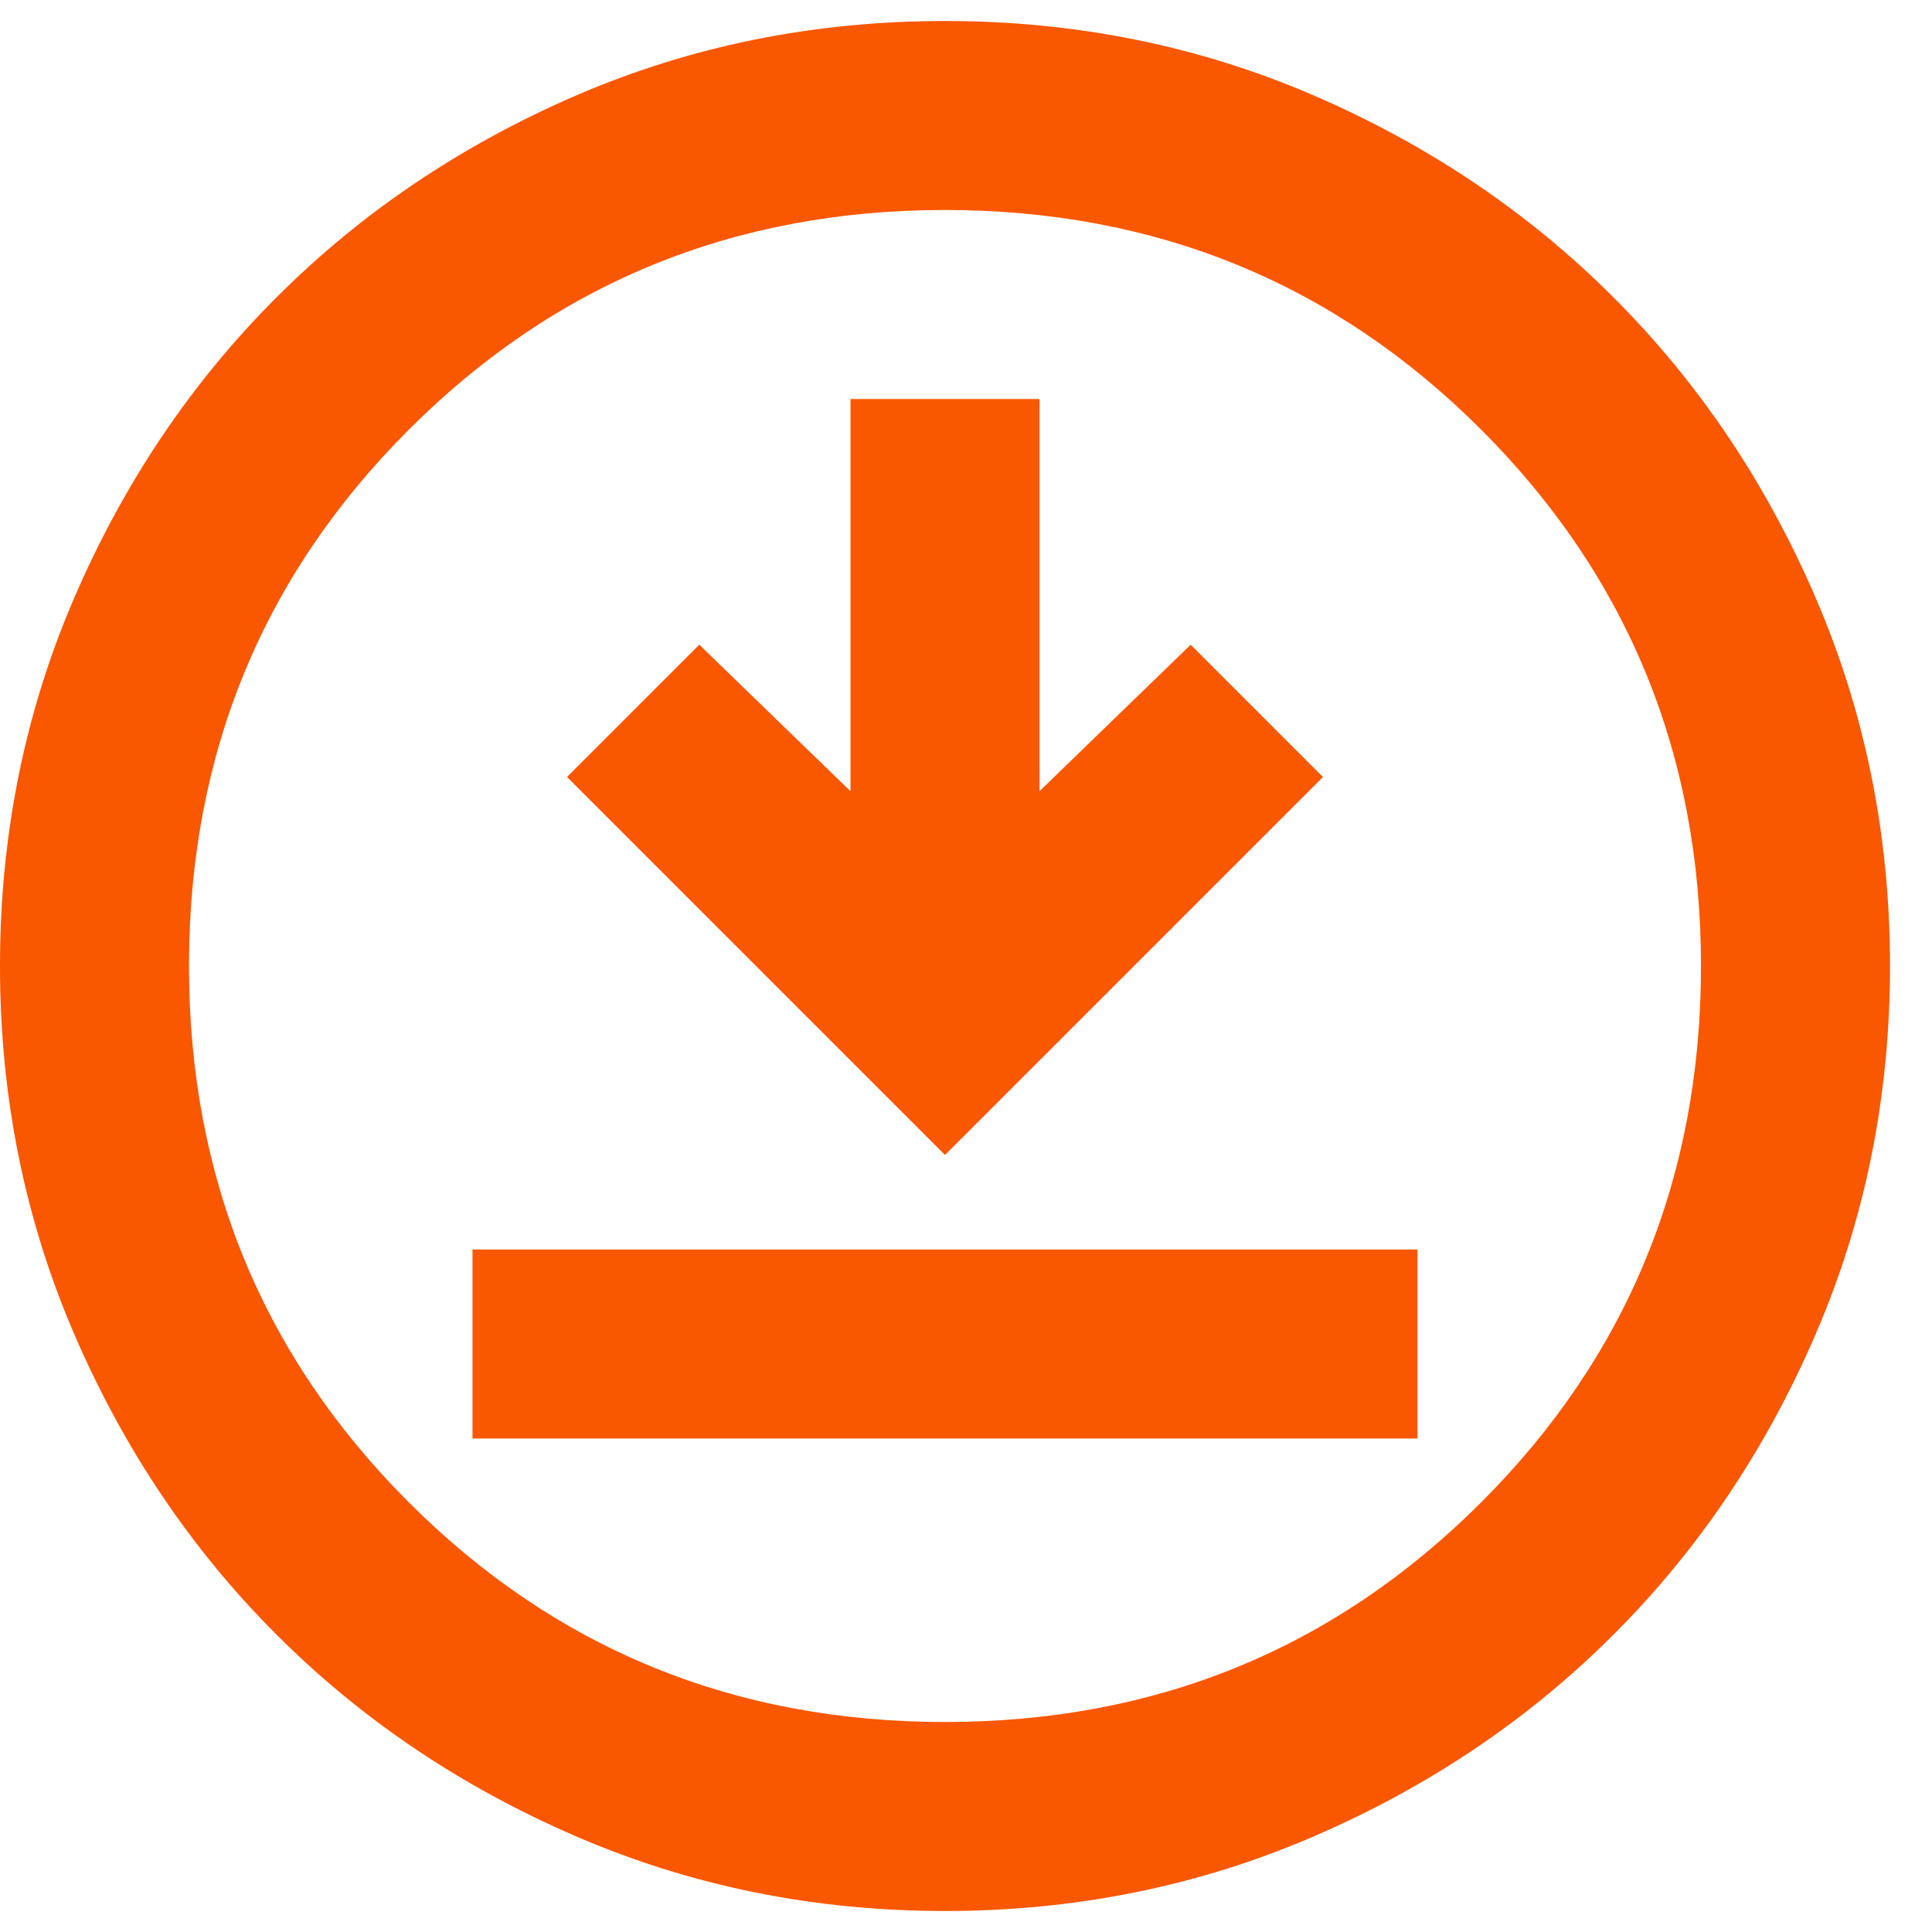 <svg width="23" height="23" viewBox="0 0 23 23" fill="none" xmlns="http://www.w3.org/2000/svg">
<path d="M5.625 17.125H16.875V14.875H5.625V17.125ZM11.25 13.75L15.75 9.25L14.175 7.675L12.375 9.419V4.75H10.125V9.419L8.325 7.675L6.75 9.25L11.25 13.75ZM11.25 22.75C9.694 22.75 8.231 22.454 6.862 21.863C5.494 21.273 4.303 20.472 3.291 19.459C2.278 18.447 1.477 17.256 0.886 15.887C0.295 14.519 0 13.056 0 11.5C0 9.944 0.295 8.481 0.886 7.112C1.477 5.744 2.278 4.553 3.291 3.541C4.303 2.528 5.494 1.726 6.862 1.135C8.231 0.545 9.694 0.25 11.25 0.25C12.806 0.25 14.269 0.545 15.637 1.135C17.006 1.726 18.197 2.528 19.209 3.541C20.222 4.553 21.023 5.744 21.613 7.112C22.204 8.481 22.5 9.944 22.5 11.5C22.5 13.056 22.204 14.519 21.613 15.887C21.023 17.256 20.222 18.447 19.209 19.459C18.197 20.472 17.006 21.273 15.637 21.863C14.269 22.454 12.806 22.75 11.25 22.75ZM11.25 20.5C13.762 20.5 15.891 19.628 17.634 17.884C19.378 16.141 20.25 14.012 20.25 11.5C20.25 8.988 19.378 6.859 17.634 5.116C15.891 3.372 13.762 2.5 11.25 2.5C8.738 2.5 6.609 3.372 4.866 5.116C3.122 6.859 2.25 8.988 2.25 11.5C2.25 14.012 3.122 16.141 4.866 17.884C6.609 19.628 8.738 20.5 11.25 20.5Z" fill="#F95700"/>
</svg>

